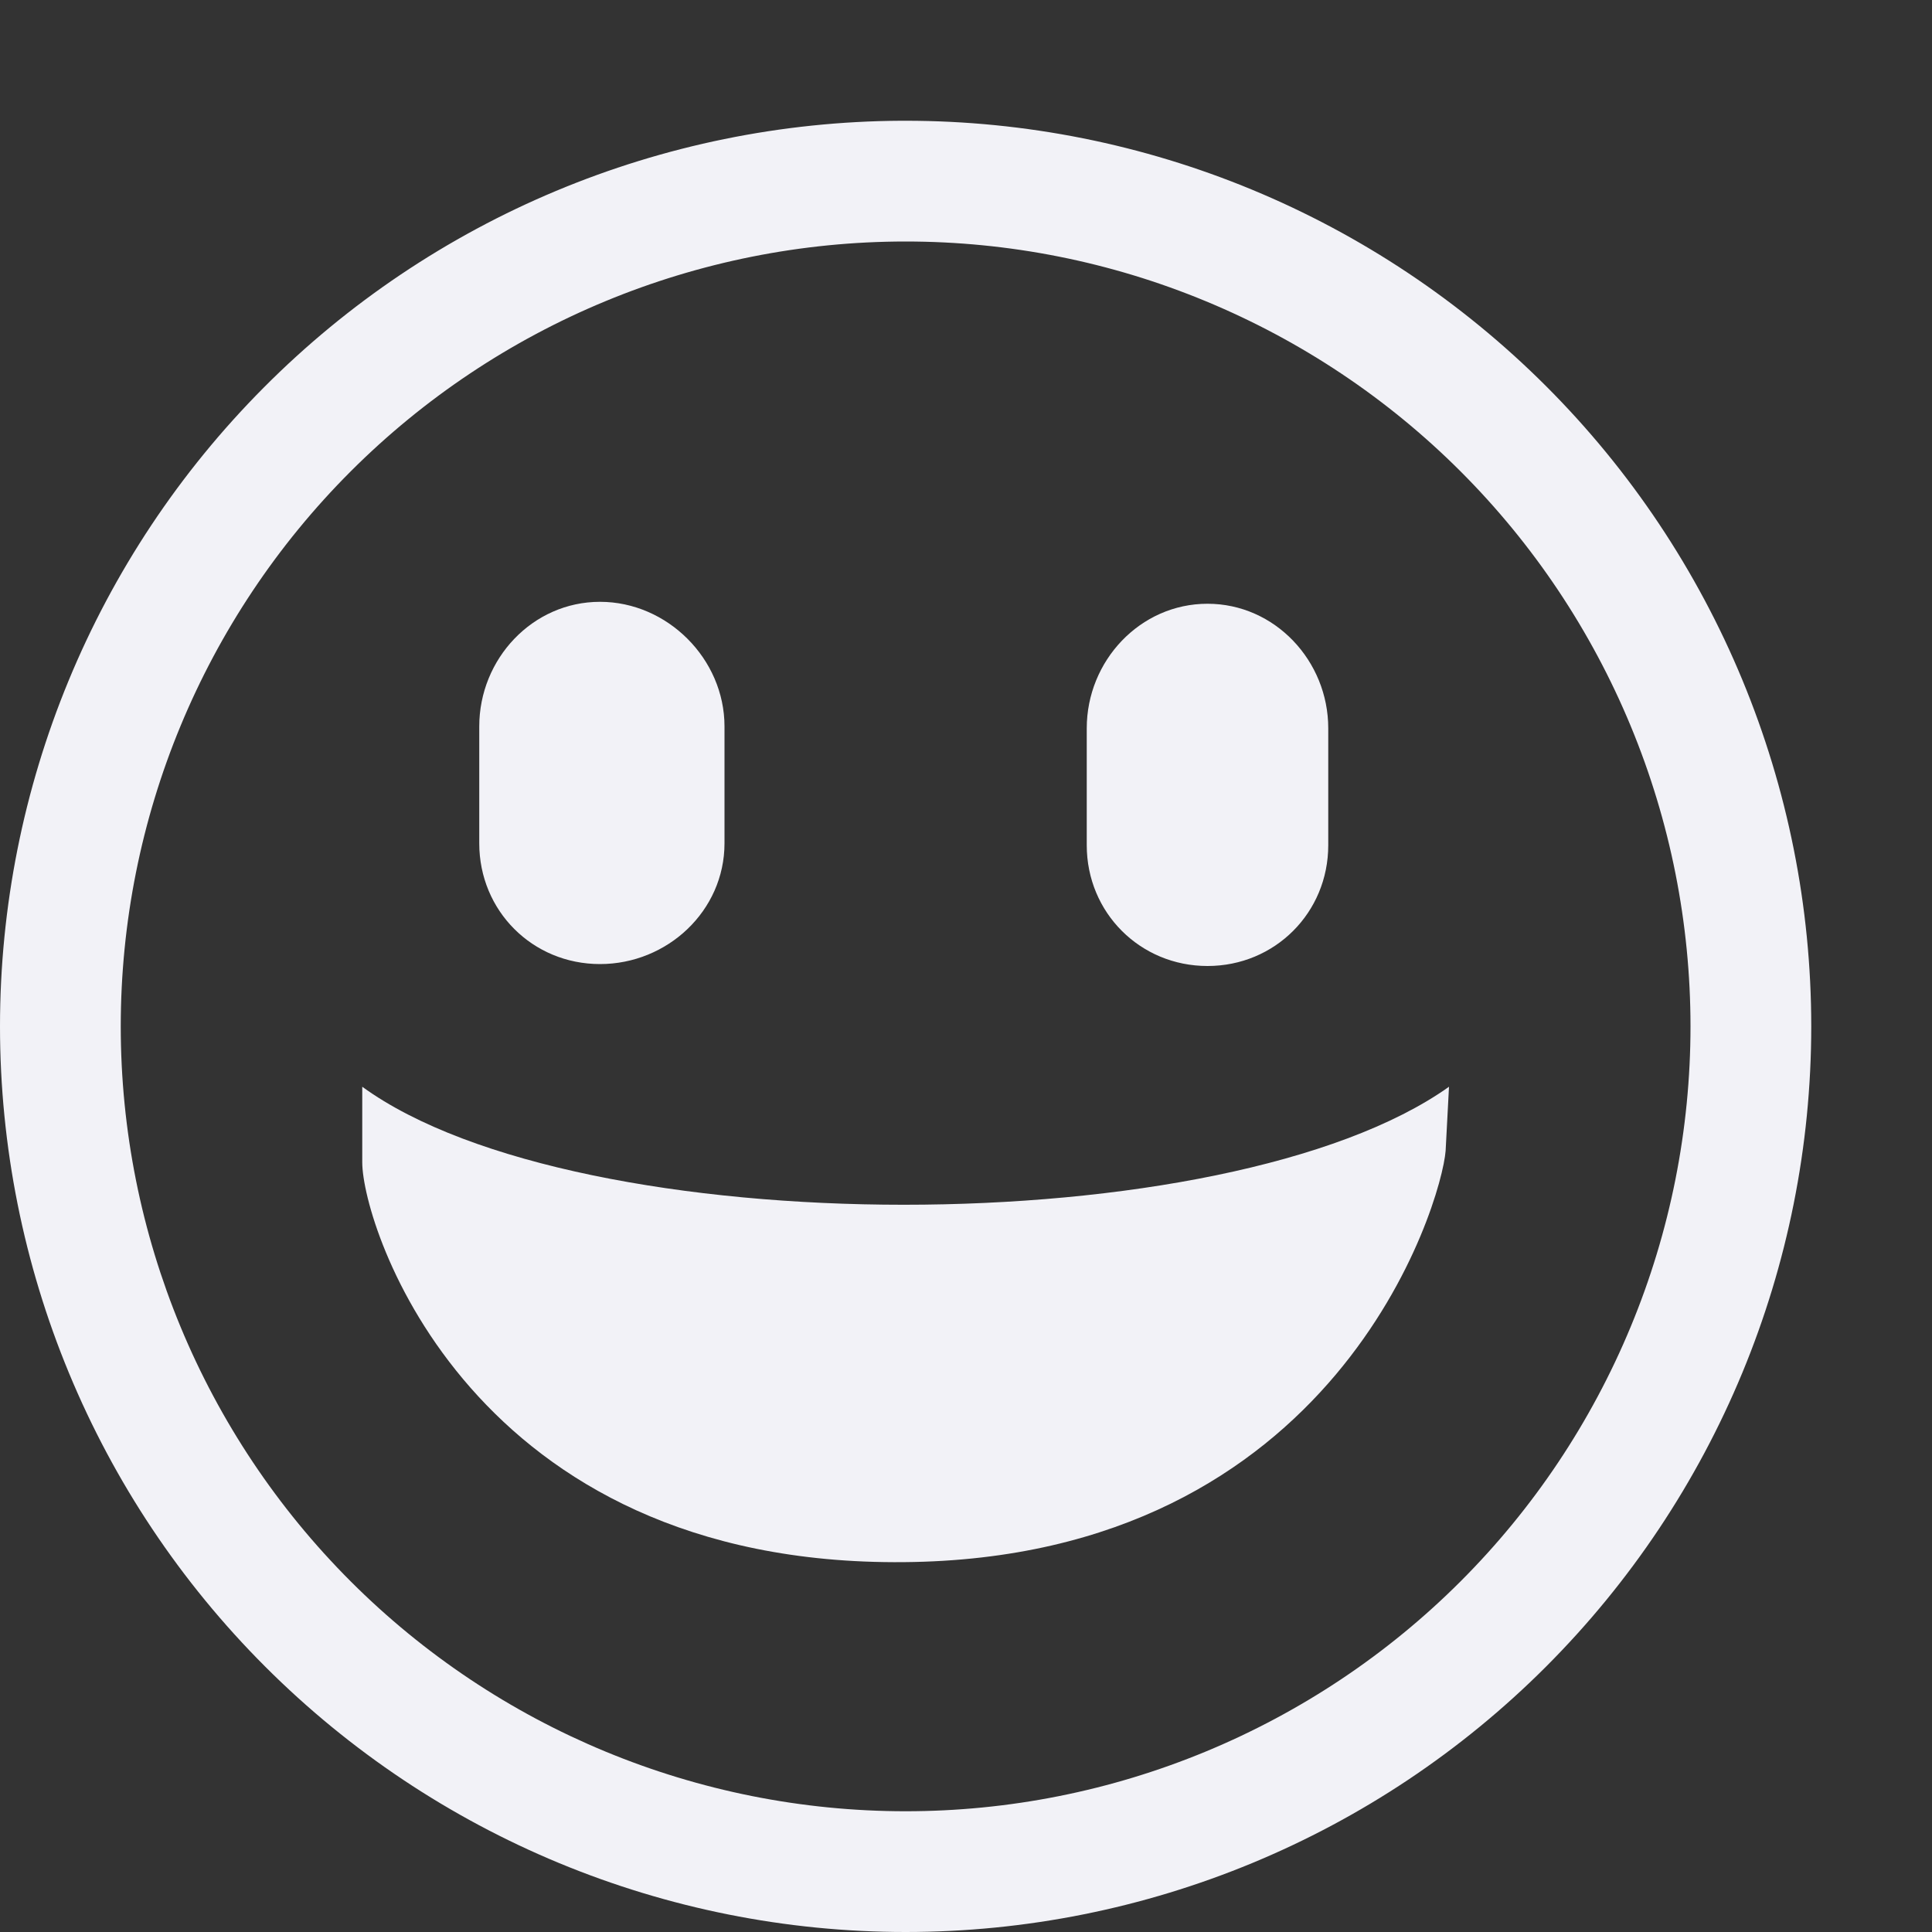 <svg fill="none" height="16" viewBox="0 0 16 16" width="16" xmlns="http://www.w3.org/2000/svg">
  <rect x="0" y="0" width="16" height="16" fill="#333333" stroke="none"/>
  <g fill="#f2f2f7">
    <path d="m3 9c1.794 1.303 7.166 1.303 9 0l-.028.531c-.033.43-.897 3.375-4.486 3.406-3.589.033-4.486-2.779-4.486-3.311zm7-4c.558 0 1 .473 1 1.031v.969c0 .558-.442 1-1 1s-1-.442-1-1v-.969c0-.558.442-1.031 1-1.031zm-5.031-.016c.558 0 1.031.473 1.031 1.032v.968c0 .559-.473 1-1.031 1-.559 0-1-.441-1-1v-.968c0-.559.441-1.032 1-1.032z"/>
    <path clip-rule="evenodd" d="m7.463 1c-1.983.01-3.881.804-5.279 2.21-1.399 1.405-2.184 3.308-2.184 5.29 0 1.989.79 3.897 2.197 5.303 1.407 1.407 3.314 2.197 5.303 2.197s3.897-.79 5.303-2.197 2.197-3.314 2.197-5.303c0-1.989-.79-3.897-2.197-5.303s-3.314-2.197-5.303-2.197c-.012-0-.025-0-.037 0zm.037 1c.854 0 1.699.168 2.487.495.789.327 1.505.805 2.109 1.409s1.082 1.32 1.409 2.109c.327.789.495 1.634.495 2.487s-.168 1.699-.495 2.487c-.327.789-.805 1.505-1.409 2.109s-1.32 1.082-2.109 1.409c-.789.327-1.634.495-2.487.495-1.724 0-3.377-.685-4.596-1.904-1.219-1.219-1.904-2.872-1.904-4.596 0-1.724.685-3.377 1.904-4.596 1.219-1.219 2.872-1.904 4.596-1.904z" fill-rule="evenodd"/>
  </g>
</svg>
